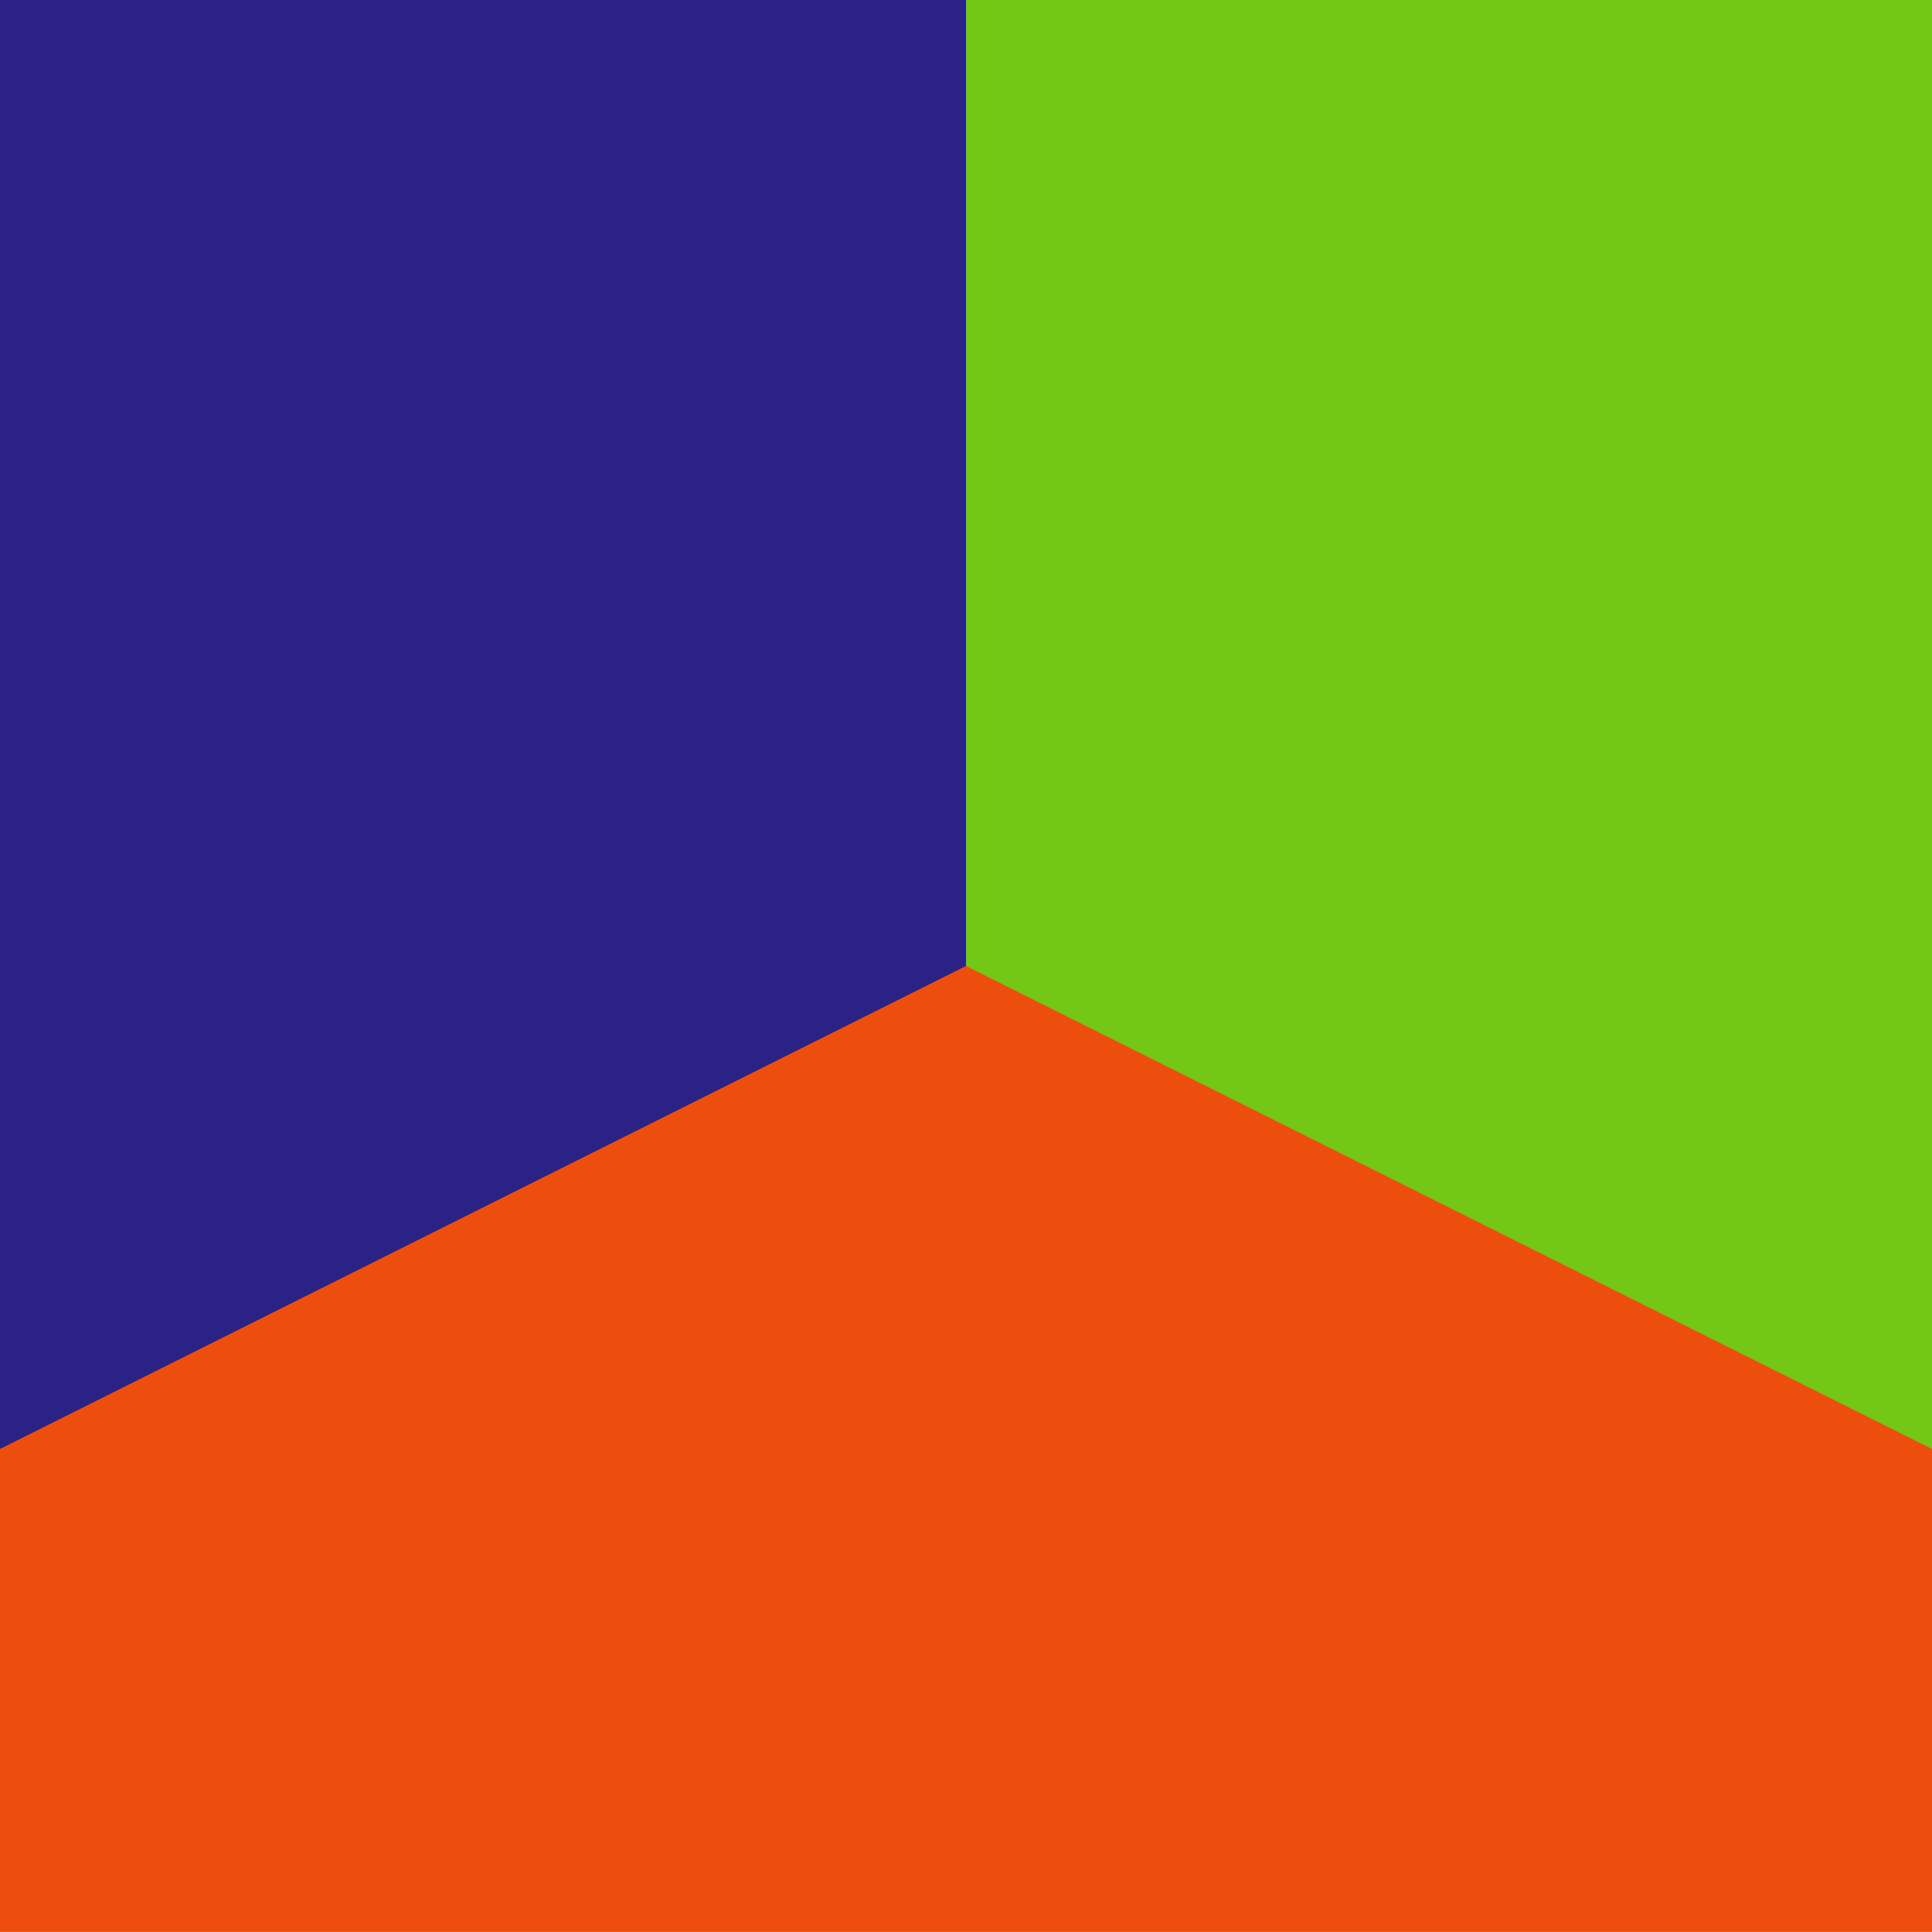 <?xml version="1.0" encoding="UTF-8" standalone="no"?>
<!-- Created with Inkscape (http://www.inkscape.org/) -->

<svg
   xmlns:dc="http://purl.org/dc/elements/1.1/"
   xmlns:cc="http://creativecommons.org/ns#"
   xmlns:rdf="http://www.w3.org/1999/02/22-rdf-syntax-ns#"
   xmlns:svg="http://www.w3.org/2000/svg"
   xmlns="http://www.w3.org/2000/svg"
   xmlns:sodipodi="http://sodipodi.sourceforge.net/DTD/sodipodi-0.dtd"
   xmlns:inkscape="http://www.inkscape.org/namespaces/inkscape"
   width="108"
   height="108"
   viewBox="0 0 28.575 28.575"
   version="1.1"
   id="svg8"
   inkscape:version="0.92.2 2405546, 2018-03-11"
   sodipodi:docname="ic_launcher_background].svg">
  <defs
     id="defs2" />
  <sodipodi:namedview
     id="base"
     pagecolor="#ffffff"
     bordercolor="#666666"
     borderopacity="1.0"
     inkscape:pageopacity="0.0"
     inkscape:pageshadow="2"
     inkscape:zoom="3.959798"
     inkscape:cx="20.017728"
     inkscape:cy="65.956311"
     inkscape:document-units="px"
     inkscape:current-layer="layer1"
     showgrid="false"
     units="px"
     inkscape:window-width="1918"
     inkscape:window-height="2118"
     inkscape:window-x="1920"
     inkscape:window-y="20"
     inkscape:window-maximized="0" />
  <g
     inkscape:label="Ebene 1"
     inkscape:groupmode="layer"
     id="layer1"
     transform="translate(0,-268.425)">
    <path
       style="opacity:1;fill:#ed4e0d;fill-opacity:1;stroke:none;stroke-width:0.213;stroke-miterlimit:4;stroke-dasharray:none;stroke-opacity:1"
       d="m 0,282.712 h 28.575 v 14.287 H 0 Z"
       id="rect834" />
    <path
       style="opacity:1;fill:#73c717;fill-opacity:1;stroke:none;stroke-width:0.15;stroke-miterlimit:4;stroke-dasharray:none;stroke-opacity:1"
       d="m 14.287,268.425 h 14.288 v 21.431 L 14.287,282.712 Z"
       id="rect834-3"
       inkscape:connector-curvature="0"
       sodipodi:nodetypes="ccccc" />
    <path
       style="opacity:1;fill:#2a2287;fill-opacity:1;stroke:none;stroke-width:0.15;stroke-miterlimit:4;stroke-dasharray:none;stroke-opacity:1"
       d="m 0,268.425 h 14.288 v 14.287 L 0,289.856 Z"
       id="rect834-3-7"
       inkscape:connector-curvature="0"
       sodipodi:nodetypes="ccccc" />
  </g>
</svg>
